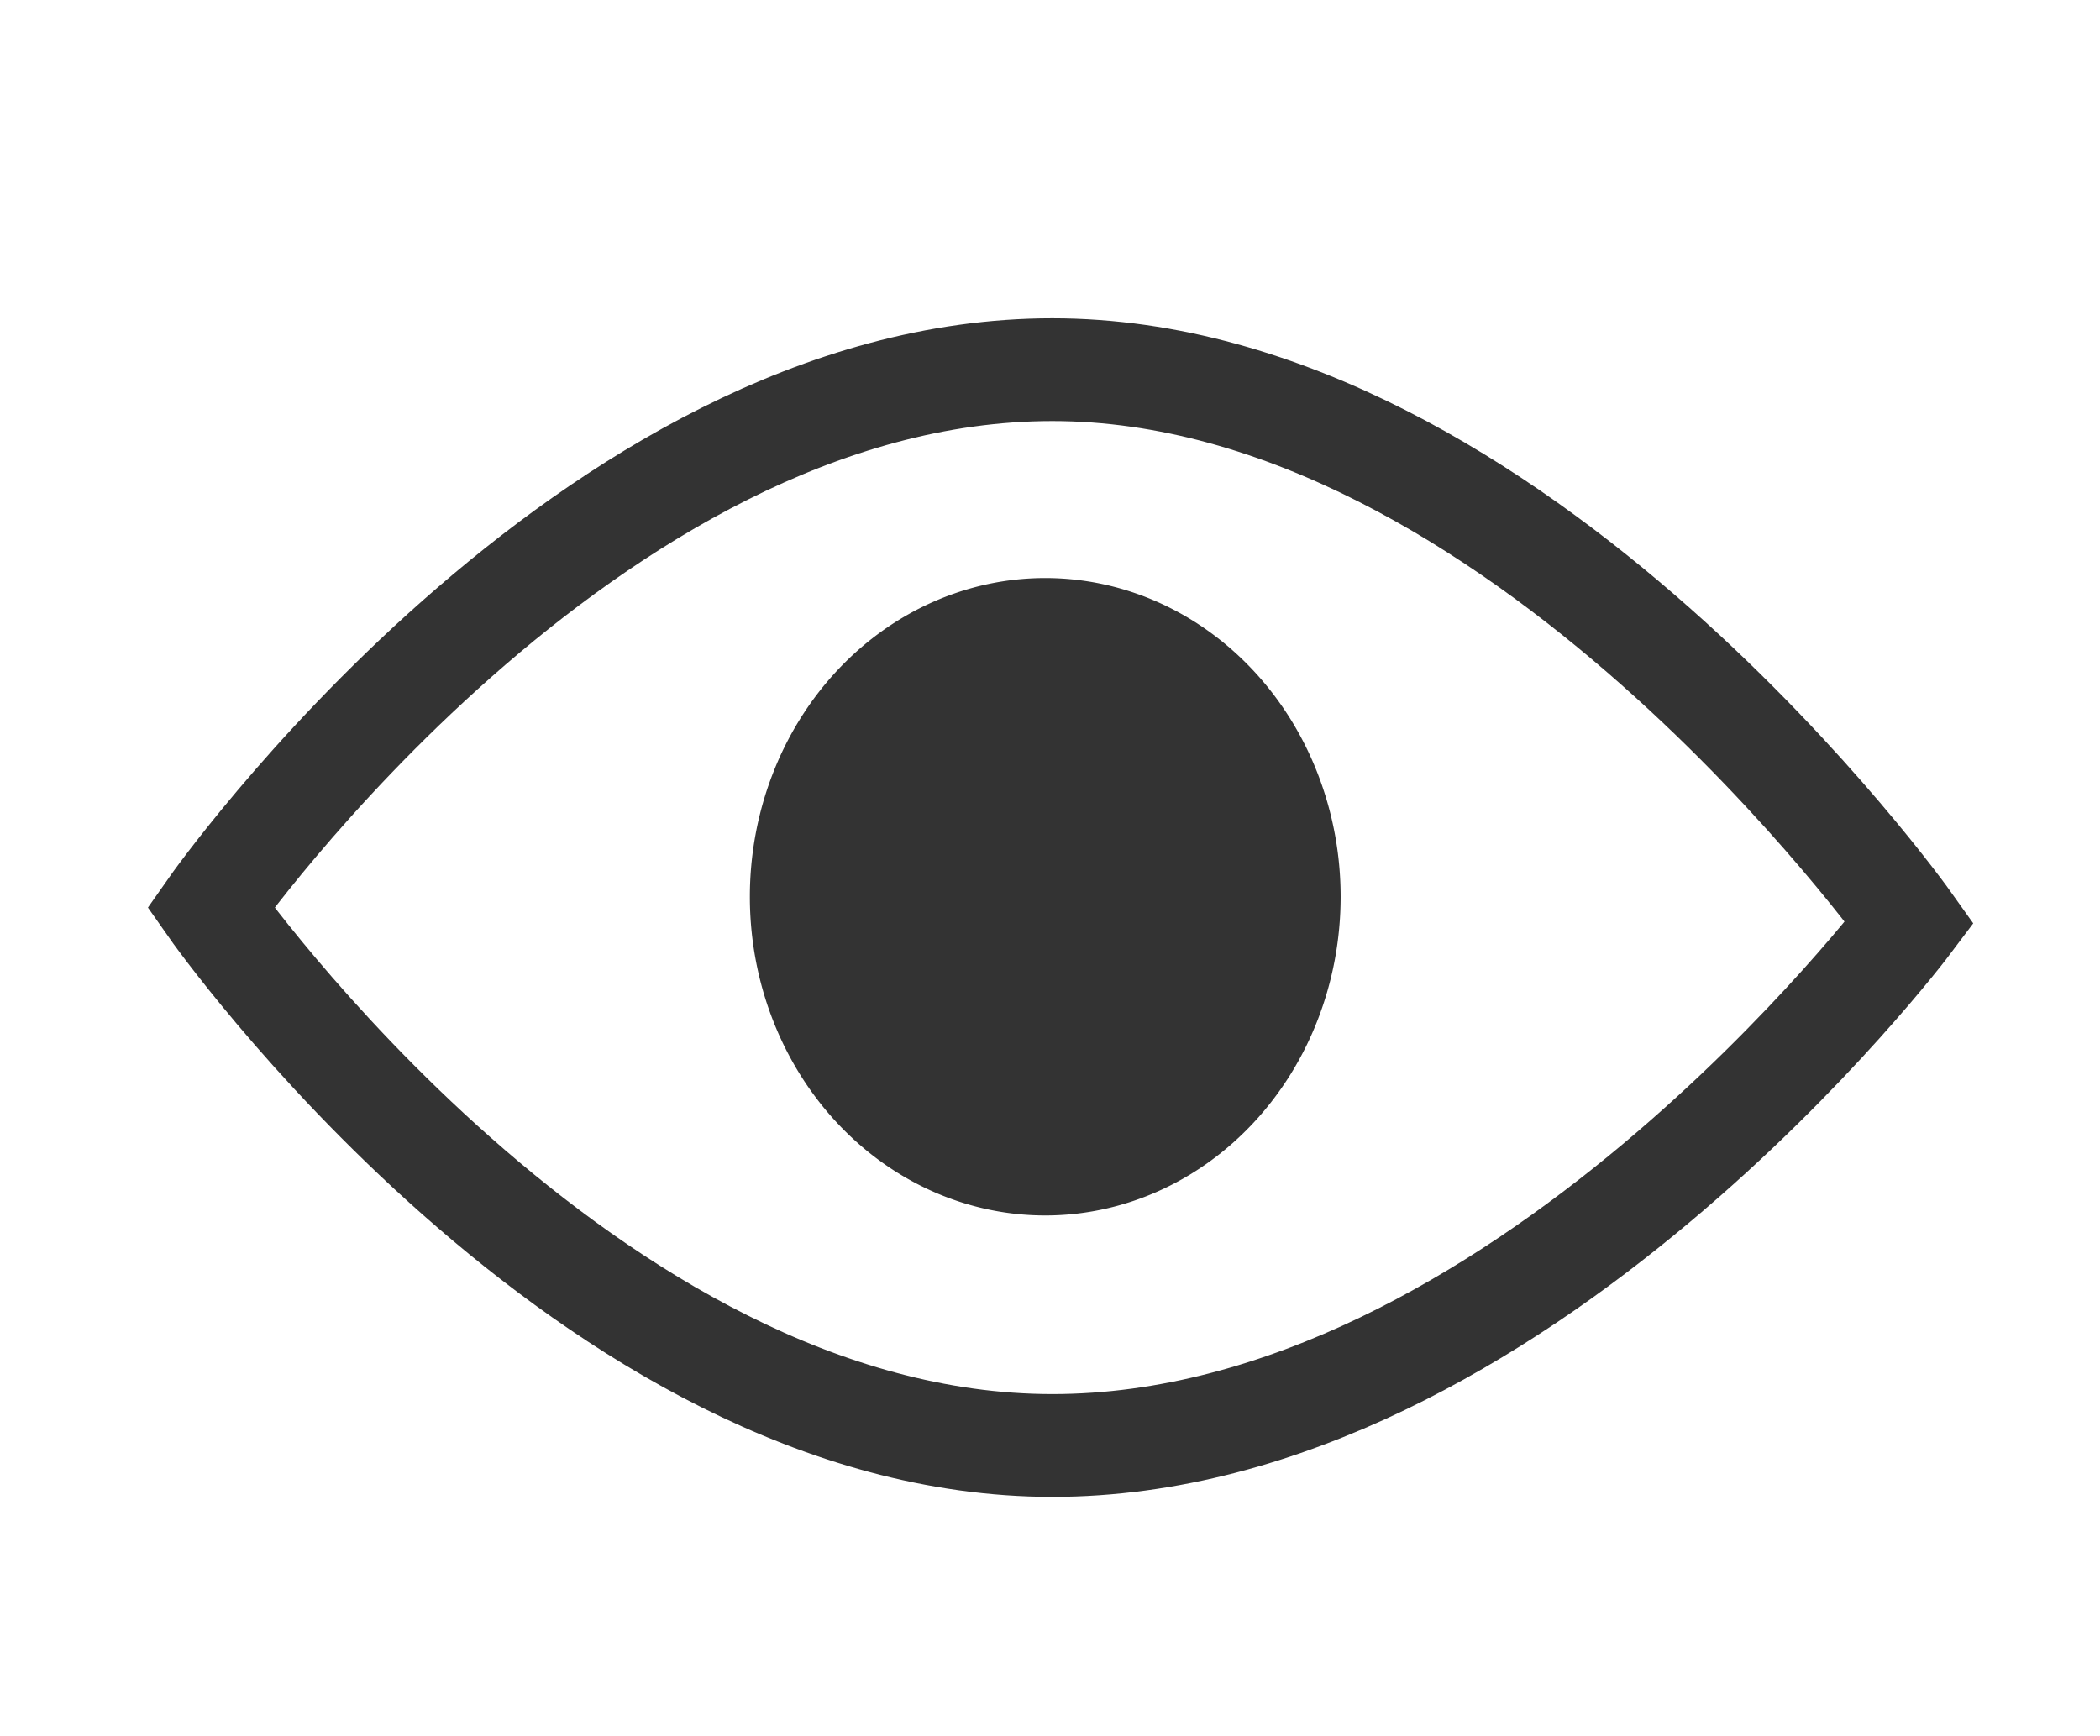 <?xml version="1.0" encoding="UTF-8" standalone="no"?>
<!-- Created with Inkscape (http://www.inkscape.org/) -->

<svg
   xmlns:dc="http://purl.org/dc/elements/1.1/"
   xmlns:cc="http://creativecommons.org/ns#"
   xmlns:rdf="http://www.w3.org/1999/02/22-rdf-syntax-ns#"
   xmlns:svg="http://www.w3.org/2000/svg"
   xmlns="http://www.w3.org/2000/svg"
   xmlns:sodipodi="http://sodipodi.sourceforge.net/DTD/sodipodi-0.dtd"
   xmlns:inkscape="http://www.inkscape.org/namespaces/inkscape"
   width="478.571"
   height="395.714"
   id="svg2"
   version="1.1"
   inkscape:version="0.48.4 r9939"
   sodipodi:docname="eye_opened2.svg"
   inkscape:export-filename="F:\ggr Projekte\db_webfrontend\public\img\eye_opened.png"
   inkscape:export-xdpi="16"
   inkscape:export-ydpi="16">
  <defs
     id="defs4" />
  <sodipodi:namedview
     id="base"
     pagecolor="#ffffff"
     bordercolor="#666666"
     borderopacity="1.0"
     inkscape:pageopacity="0.0"
     inkscape:pageshadow="2"
     inkscape:zoom="0.7"
     inkscape:cx="487.31213"
     inkscape:cy="261.08766"
     inkscape:document-units="px"
     inkscape:current-layer="layer1"
     showgrid="false"
     inkscape:window-width="1920"
     inkscape:window-height="1018"
     inkscape:window-x="1912"
     inkscape:window-y="-8"
     inkscape:window-maximized="1"
     fit-margin-top="0"
     fit-margin-left="0"
     fit-margin-right="0"
     fit-margin-bottom="0" />
  <g
     inkscape:label="Ebene 1"
     inkscape:groupmode="layer"
     id="layer1"
     transform="translate(-78.571,-279.505)">
    <path
       style="fill:none;stroke:#333333;stroke-width:23.429;stroke-linecap:butt;stroke-linejoin:miter;stroke-miterlimit:4;stroke-opacity:1"
       d="m 513.75,489.77 c 0,0 -89.443,119.199 -195.369,119.199 -105.925,0 -191.795,-122.605 -191.795,-122.605 0,0 85.87,-122.605 191.795,-122.605 105.925,0 195.369,126.01 195.369,126.01 z"
       id="path2987"
       inkscape:connector-curvature="0"
       sodipodi:nodetypes="cscsc" />
    <path
       sodipodi:type="arc"
       style="fill:#333333;stroke-width:23.5;stroke-miterlimit:4;stroke-dasharray:none"
       id="path3761"
       sodipodi:cx="442.14285"
       sodipodi:cy="540.2193"
       sodipodi:rx="80.714287"
       sodipodi:ry="80.714287"
       d="m 522.857,540.219 a 80.714,80.714 0 1 1 -161.429,0 80.714,80.714 0 1 1 161.429,0 z"
       transform="matrix(0.834,0,0,0.9,-51.974,-2.299)" />
  </g>
</svg>
